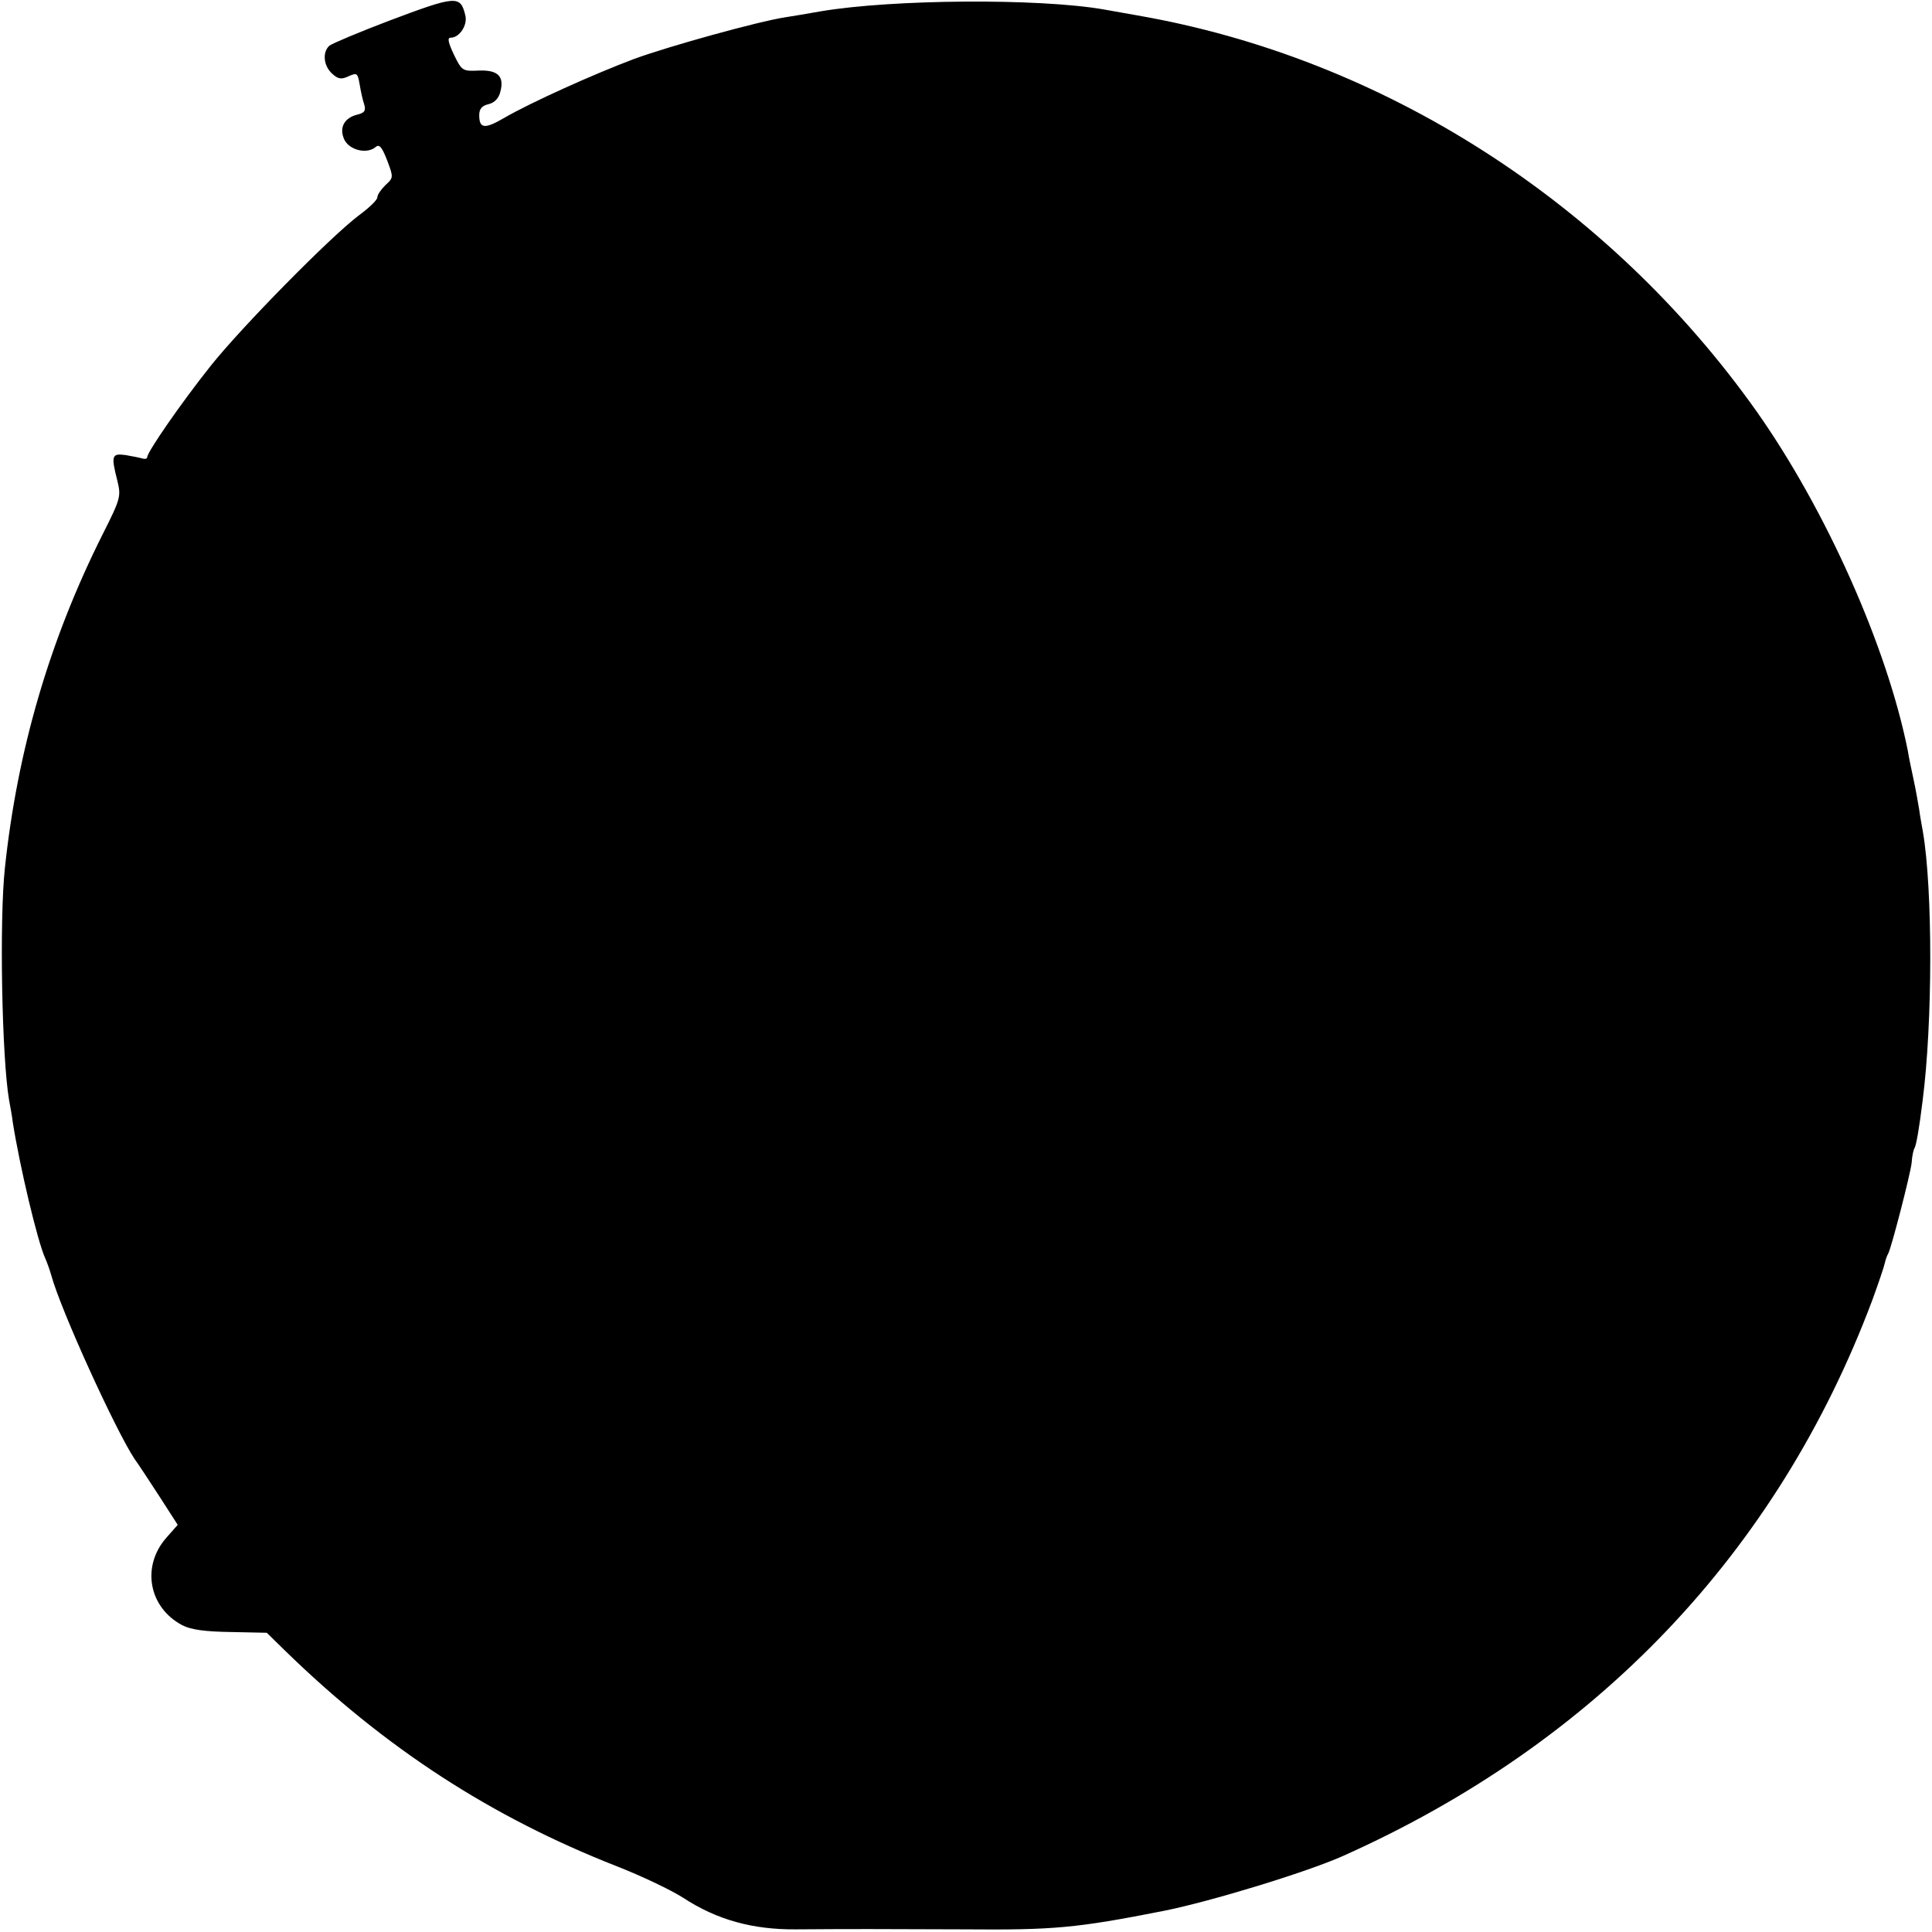 <?xml version="1.0" standalone="no"?>
<!DOCTYPE svg PUBLIC "-//W3C//DTD SVG 20010904//EN"
 "http://www.w3.org/TR/2001/REC-SVG-20010904/DTD/svg10.dtd">
<svg version="1.0" xmlns="http://www.w3.org/2000/svg"
 width="512pt" height="512pt" viewBox="0 0 512 512"
 preserveAspectRatio="xMidYMid meet">
<g transform="translate(0,512) scale(0.1,-0.1)"
fill="#000000" stroke="none">
<path d="M1031 5065 c-79 -30 -150 -60 -158 -66 -19 -17 -16 -53 7 -74 16 -15
25 -16 44 -7 22 10 24 8 29 -21 3 -18 8 -42 12 -53 5 -17 2 -23 -19 -28 -35
-9 -48 -36 -33 -67 14 -27 59 -38 82 -19 10 9 17 1 31 -35 17 -45 17 -46 -5
-66 -11 -11 -21 -25 -21 -32 0 -7 -22 -28 -48 -47 -76 -57 -313 -298 -394
-400 -78 -98 -168 -228 -168 -242 0 -4 -6 -5 -13 -3 -6 2 -27 6 -44 9 -37 5
-39 -1 -22 -68 10 -41 9 -47 -39 -142 -141 -281 -226 -573 -259 -884 -15 -139
-8 -503 11 -615 3 -16 8 -43 10 -60 18 -114 65 -314 86 -360 5 -11 12 -31 16
-45 25 -92 171 -412 221 -487 11 -15 41 -61 67 -101 l47 -73 -30 -34 c-67 -76
-47 -185 42 -232 23 -12 61 -17 128 -18 l96 -2 49 -48 c265 -258 545 -440 879
-571 64 -25 142 -62 175 -83 90 -59 185 -85 300 -84 135 1 229 1 445 0 236 -2
296 3 529 49 125 25 377 102 474 145 672 300 1153 805 1404 1474 16 44 31 88
33 98 2 9 6 20 9 25 8 14 58 207 62 240 1 18 5 36 8 40 4 7 12 50 21 124 27
208 27 560 1 713 -3 17 -8 44 -10 60 -3 17 -9 53 -15 80 -6 28 -13 61 -15 75
-55 276 -217 639 -401 900 -393 554 -990 936 -1640 1049 -33 6 -73 13 -90 16
-173 30 -561 27 -750 -5 -33 -6 -76 -13 -95 -16 -71 -11 -306 -76 -399 -110
-109 -41 -273 -115 -344 -156 -53 -31 -67 -29 -67 7 0 16 7 25 25 29 16 4 27
16 31 33 11 41 -7 58 -57 56 -43 -2 -45 -1 -66 42 -15 32 -18 45 -9 45 24 0
46 34 39 60 -13 53 -24 52 -202 -15z"/>
</g>
</svg>
